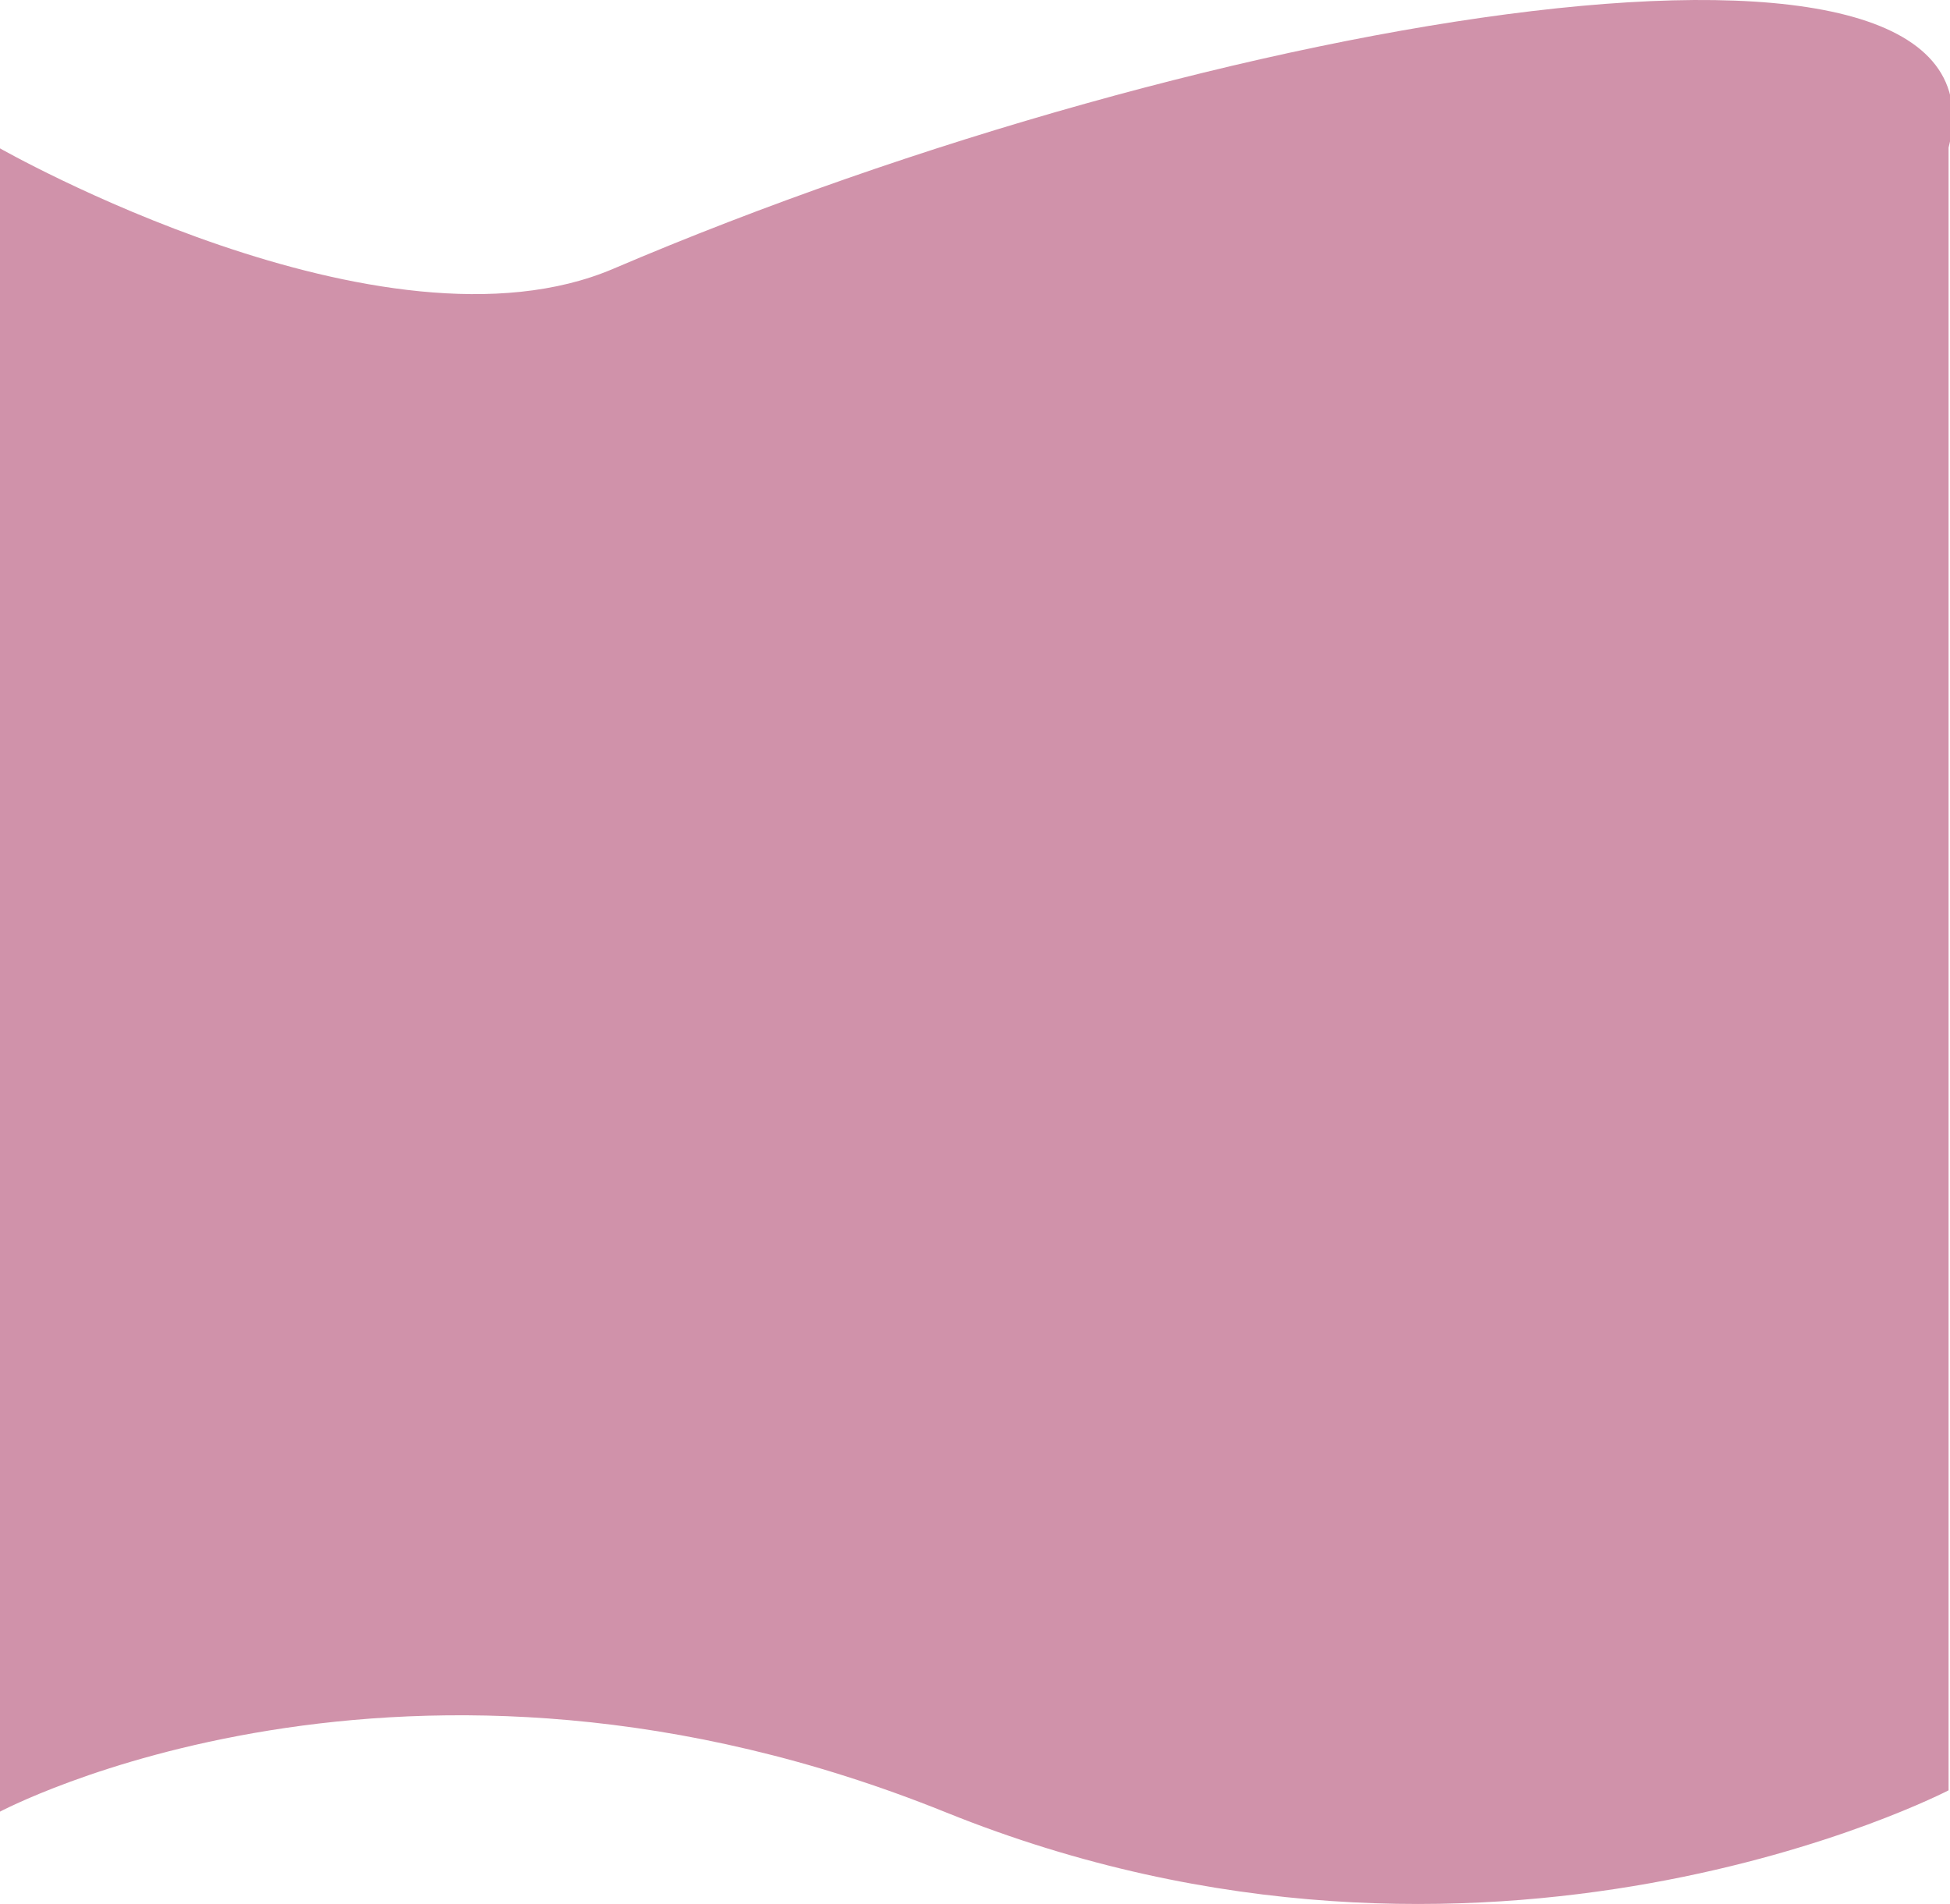 <svg width="1440" height="1406" viewBox="0 0 1440 1406" fill="none" xmlns="http://www.w3.org/2000/svg">
<path d="M1438.95 1322.07C1438.95 1322.07 1097.96 1499.57 698.475 1338.32C298.989 1177.06 -1 1338.32 -1 1338.32L-1 109.009C-1 109.009 282.859 271.133 452.984 198.44C896.481 8.938 1489.71 -89.561 1438.95 109.009L1438.95 1322.07Z" fill="#D092AA"/>
</svg>
